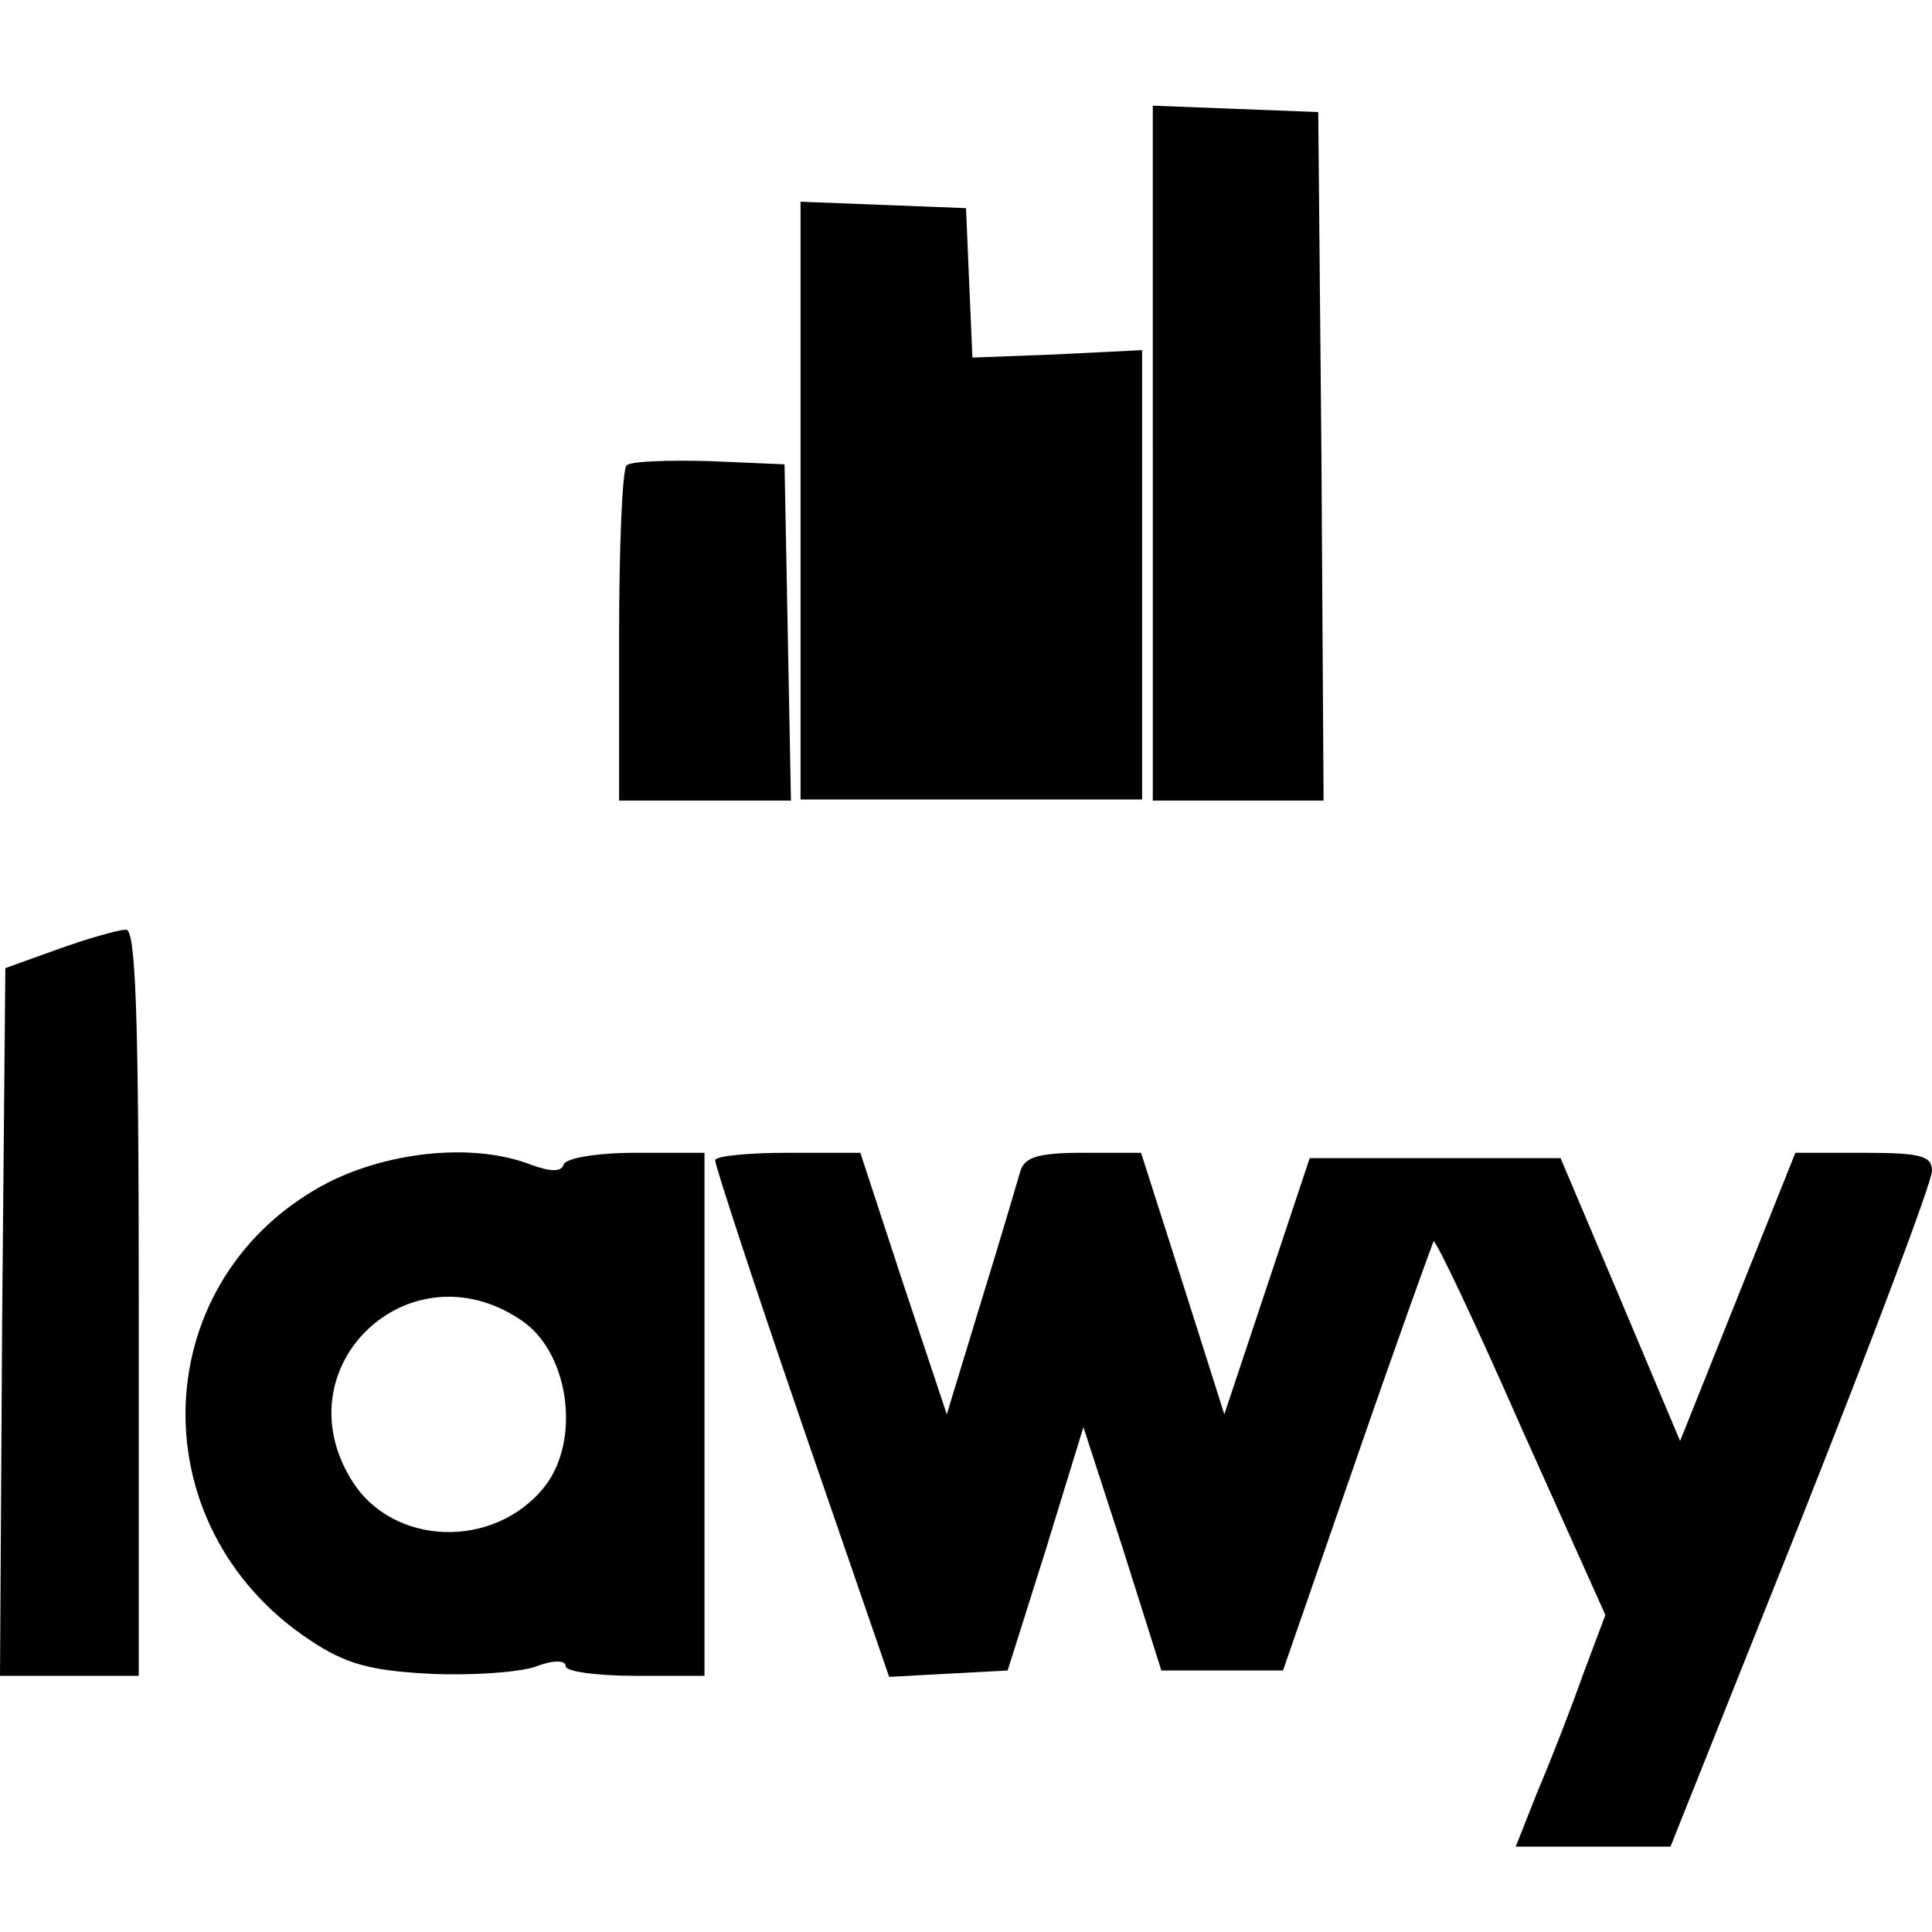 <?xml version="1.0" standalone="no"?>
<!DOCTYPE svg PUBLIC "-//W3C//DTD SVG 20010904//EN"
 "http://www.w3.org/TR/2001/REC-SVG-20010904/DTD/svg10.dtd">
<svg version="1.0" xmlns="http://www.w3.org/2000/svg"
 width="181pt" height="181pt" viewBox="0 0 181 181"
 preserveAspectRatio="xMidYMid meet">
<g transform="translate(0,181) scale(0.1,-0.1)"
fill="#000000" stroke="none">
<path d="M1080 1385 l0 -325 80 0 80 0 -2 323 -3 322 -77 3 -78 3 0 -326z"/>
<path d="M750 1341 l0 -280 160 0 160 0 0 210 0 211 -80 -4 -79 -3 -3 70 -3
70 -77 3 -78 3 0 -280z"/>
<path d="M587 1374 c-4 -4 -7 -76 -7 -161 l0 -153 80 0 81 0 -3 158 -3 157
-70 3 c-39 1 -74 0 -78 -4z"/>
<path d="M55 921 l-50 -18 -3 -331 -2 -332 65 0 65 0 0 350 c0 274 -3 350 -12
349 -7 0 -35 -8 -63 -18z"/>
<path d="M309 703 c-172 -88 -182 -322 -18 -430 33 -22 56 -28 110 -31 38 -2
82 1 99 6 18 7 30 7 30 1 0 -5 29 -9 65 -9 l65 0 0 245 0 245 -64 0 c-37 0
-66 -5 -68 -11 -2 -7 -12 -7 -31 0 -52 20 -129 13 -188 -16z m178 -129 c46
-29 58 -113 23 -157 -47 -59 -143 -56 -181 7 -65 106 54 219 158 150z"/>
<path d="M670 723 c0 -5 36 -115 81 -246 l82 -238 55 3 56 3 36 114 35 114 37
-114 36 -114 57 0 57 0 69 199 c38 110 71 201 72 203 2 2 39 -76 82 -174 l79
-176 -21 -56 c-11 -31 -30 -80 -42 -108 l-21 -53 73 0 72 0 123 308 c67 169
122 315 122 325 0 14 -10 17 -64 17 l-64 0 -54 -135 -54 -135 -56 133 -56 132
-118 0 -117 0 -40 -120 -40 -120 -39 123 -39 122 -54 0 c-42 0 -55 -4 -59 -17
-3 -10 -19 -65 -37 -123 l-32 -105 -41 123 -40 122 -68 0 c-37 0 -68 -3 -68
-7z"/>
</g>
</svg>
